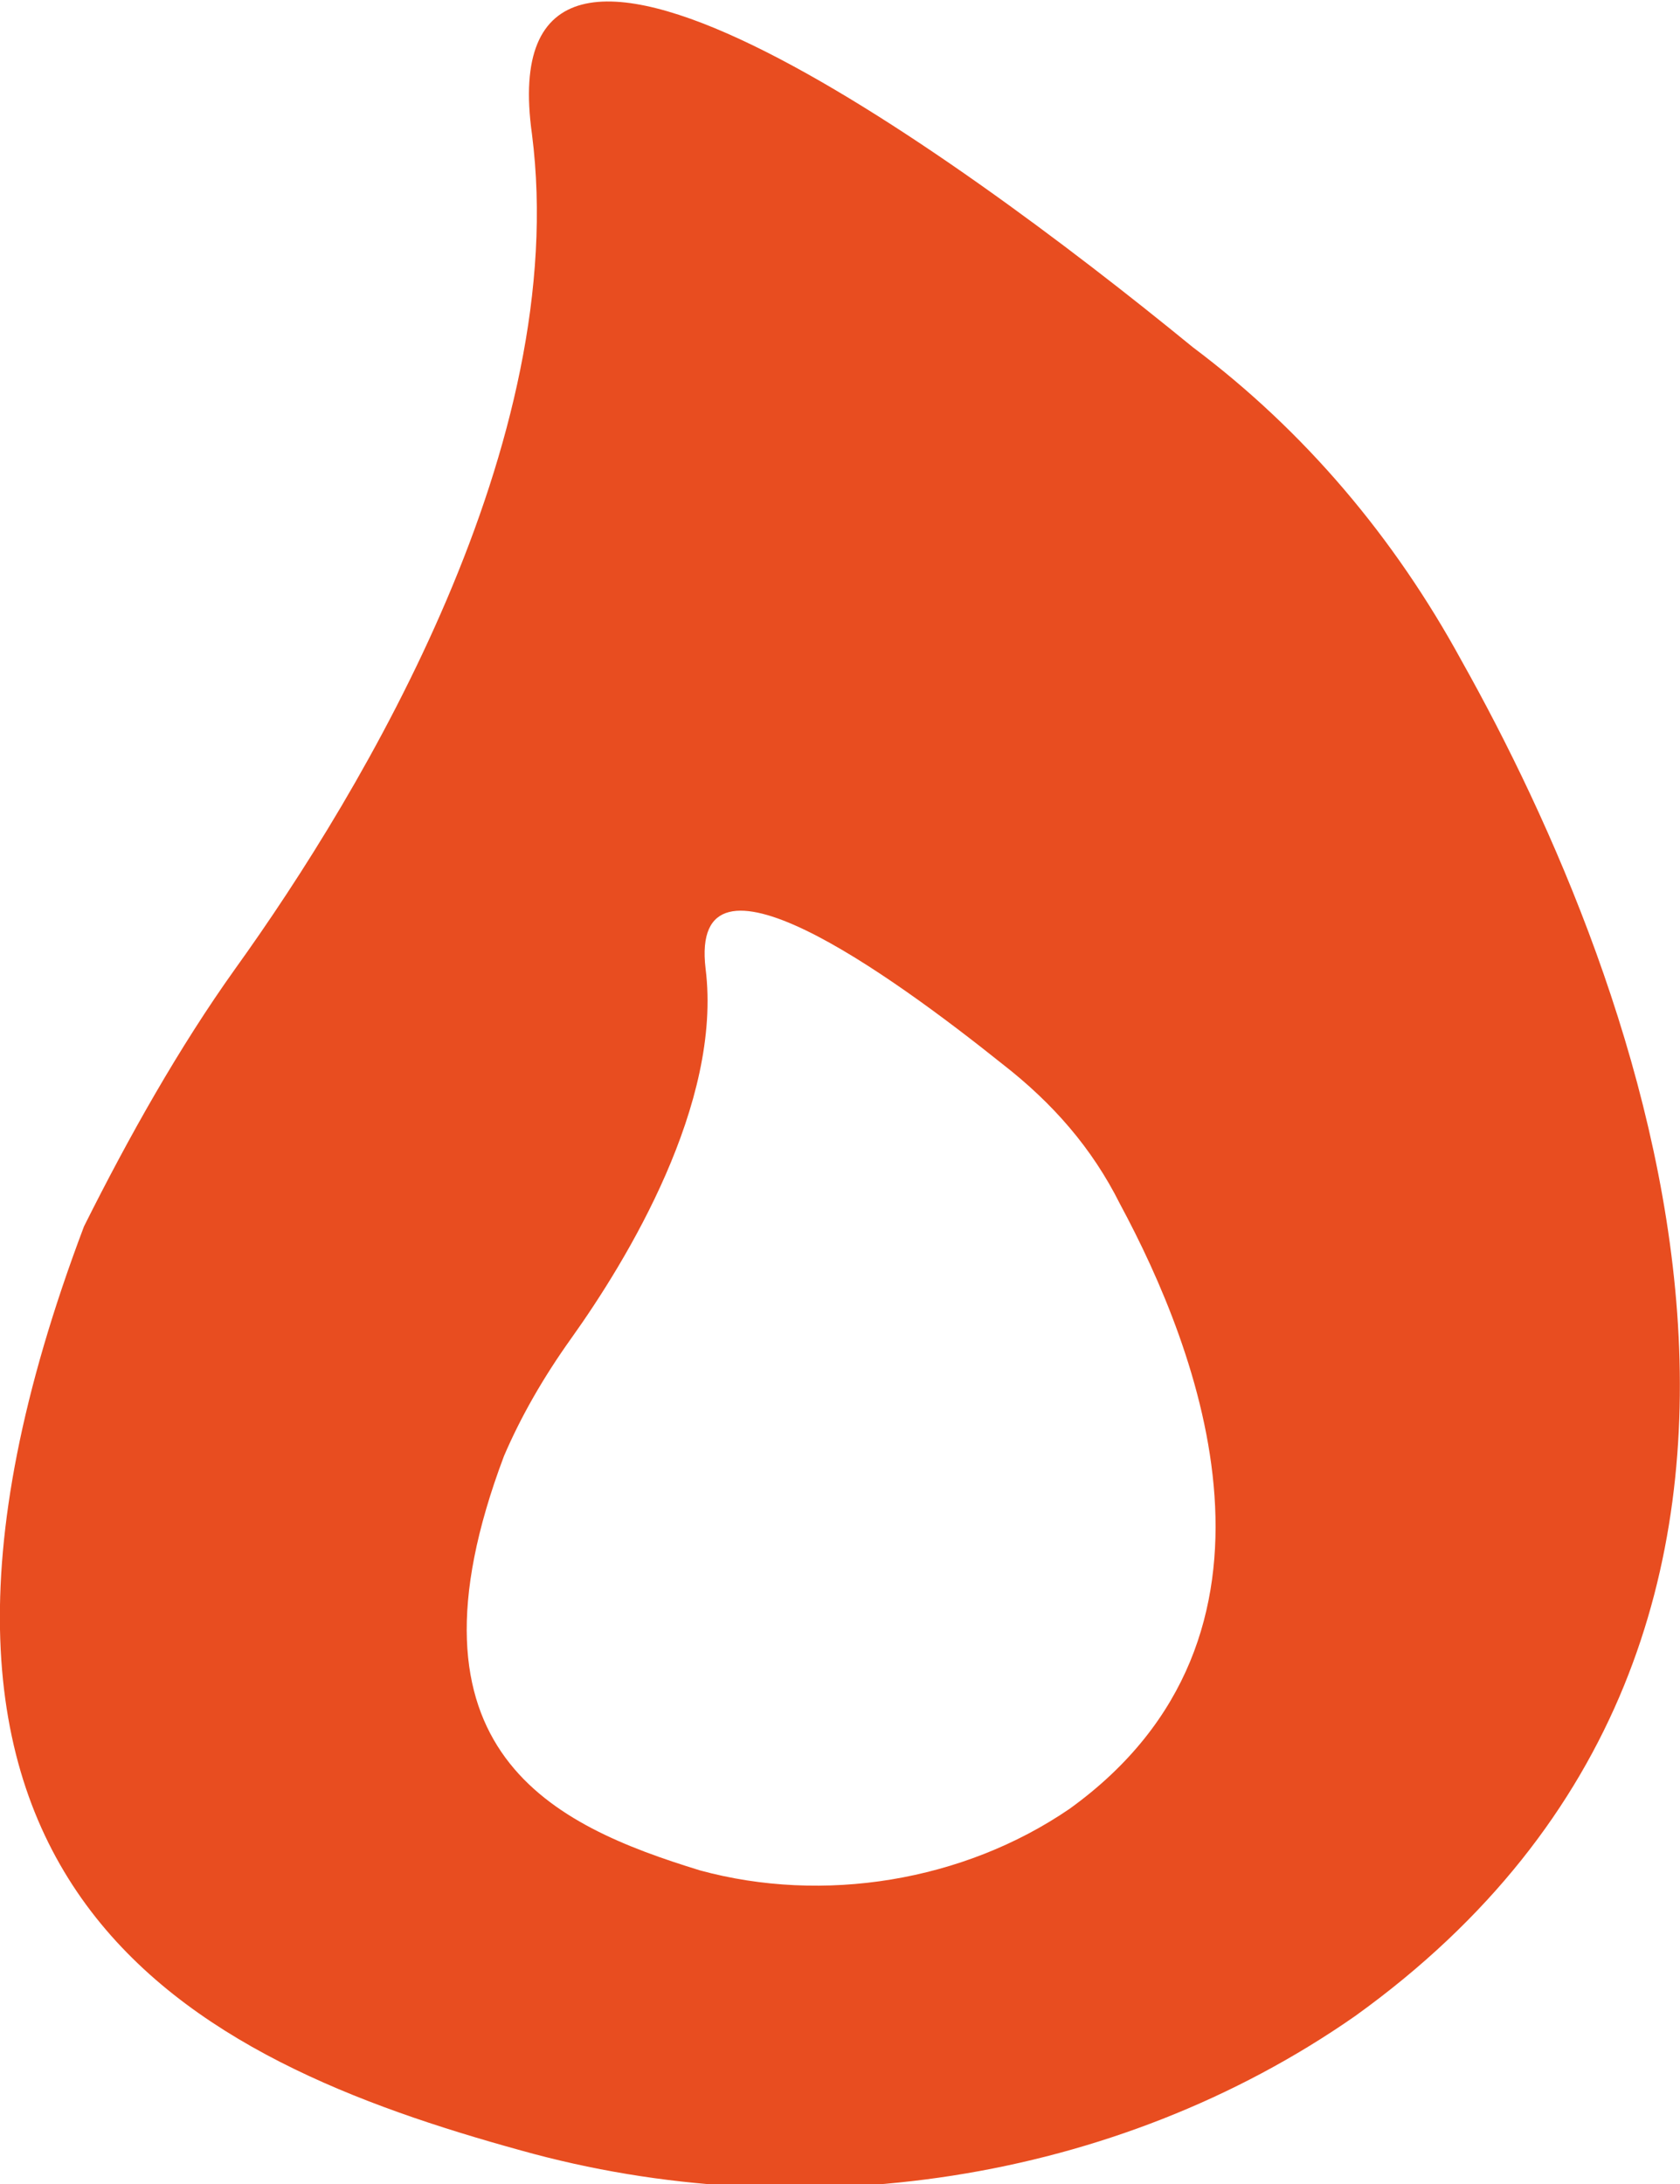 <?xml version="1.0" encoding="utf-8"?>
<!-- Generator: Adobe Illustrator 25.0.1, SVG Export Plug-In . SVG Version: 6.00 Build 0)  -->
<svg version="1.1" id="Calque_1" xmlns="http://www.w3.org/2000/svg" xmlns:xlink="http://www.w3.org/1999/xlink" x="0px" y="0px"
	 viewBox="0 0 30 39" style="enable-background:new 0 0 30 39;" xml:space="preserve">
<style type="text/css">
	.st0{fill:#E84D20;}
</style>
<path class="st0" d="M26.1,11.8c-1.2-2.2-2.8-4.1-4.8-5.6C16.9,2.6,8.7-3.3,9.5,2.4c0.7,5.5-3,11.7-5.3,14.9c-1,1.4-1.9,3-2.7,4.6
	c-4.5,11.9,2,14.9,7.8,16.5c5,1.4,10.6,0.6,14.9-2.4C33.8,29.1,29.3,17.5,26.1,11.8z M19.1,32.3c-1.9,1.3-4.4,1.7-6.6,1.1
	C9.9,32.6,7,31.3,9,26c0.3-0.7,0.7-1.4,1.2-2.1c1-1.4,2.7-4.2,2.4-6.6c-0.3-2.5,3.3,0.1,5.3,1.7c0.9,0.7,1.6,1.5,2.1,2.5
	C21.4,24.1,23.4,29.2,19.1,32.3z"/>
</svg>
